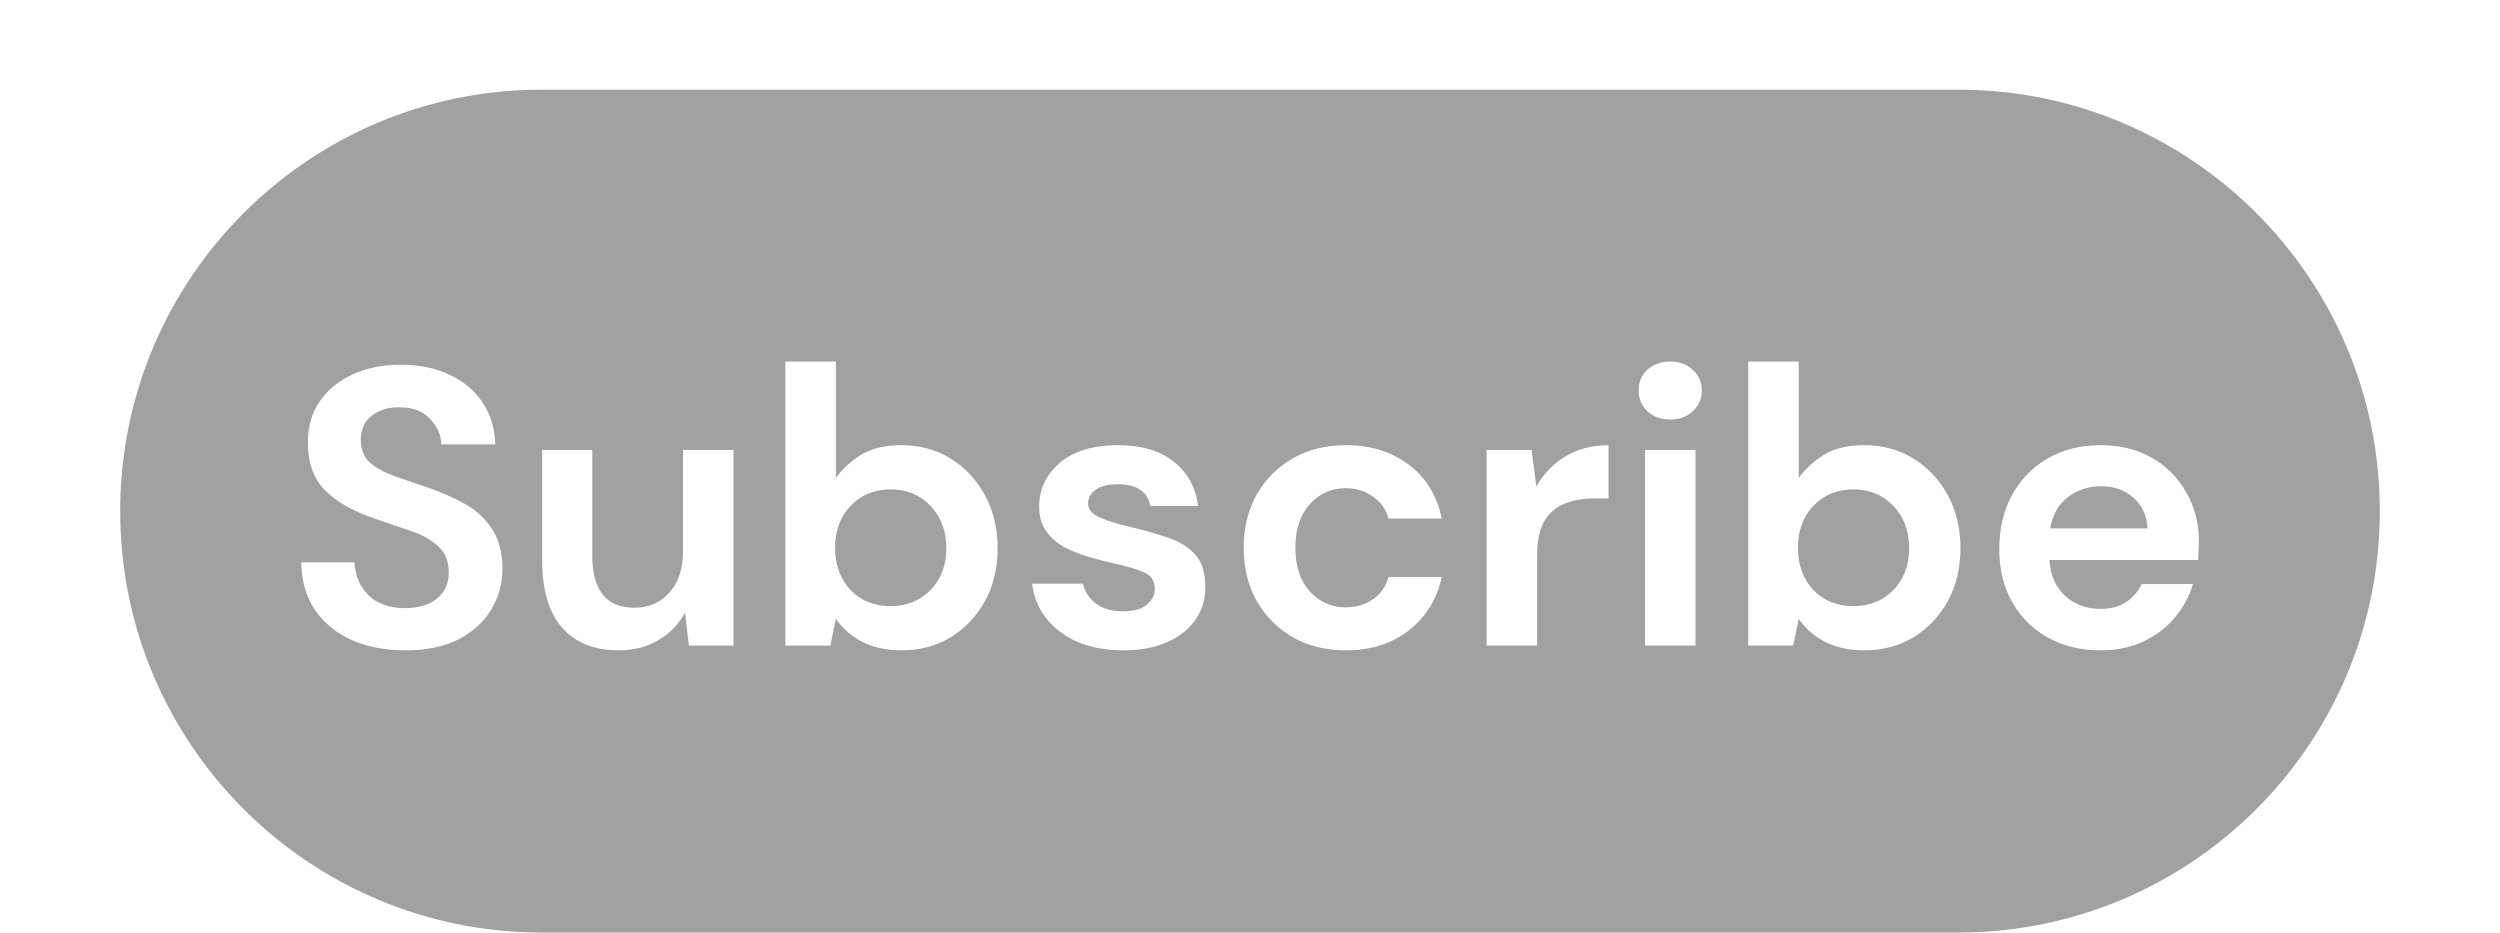 <svg width="126" height="47" viewBox="0 -5 126 52" fill="none" xmlns="http://www.w3.org/2000/svg">
<path fill-rule="evenodd" clip-rule="evenodd" d="M23.5 0C10.521 0 0 10.521 0 23.5C0 36.479 10.521 47 23.5 47H102.5C115.479 47 126 36.479 126 23.5C126 10.521 115.479 0 102.5 0H23.5ZM12.911 30.692C13.777 31.073 14.774 31.264 15.903 31.264C17.077 31.264 18.067 31.059 18.873 30.648C19.68 30.223 20.289 29.665 20.699 28.976C21.11 28.287 21.315 27.539 21.315 26.732C21.315 25.823 21.125 25.082 20.743 24.51C20.362 23.923 19.856 23.454 19.225 23.102C18.595 22.75 17.898 22.442 17.135 22.178C16.417 21.943 15.779 21.723 15.221 21.518C14.664 21.313 14.224 21.063 13.901 20.77C13.579 20.462 13.417 20.051 13.417 19.538C13.417 18.937 13.623 18.482 14.033 18.174C14.459 17.851 14.979 17.697 15.595 17.712C16.314 17.712 16.871 17.925 17.267 18.35C17.678 18.761 17.891 19.237 17.905 19.78H20.919C20.89 18.871 20.648 18.086 20.193 17.426C19.753 16.766 19.137 16.253 18.345 15.886C17.568 15.519 16.666 15.336 15.639 15.336C14.627 15.336 13.733 15.519 12.955 15.886C12.178 16.238 11.562 16.744 11.107 17.404C10.667 18.049 10.455 18.827 10.469 19.736C10.469 20.807 10.777 21.665 11.393 22.31C12.024 22.955 12.933 23.483 14.121 23.894C14.855 24.143 15.544 24.378 16.189 24.598C16.835 24.818 17.348 25.104 17.729 25.456C18.125 25.808 18.323 26.299 18.323 26.93C18.323 27.531 18.103 28.015 17.663 28.382C17.223 28.734 16.629 28.91 15.881 28.91C15.016 28.91 14.334 28.668 13.835 28.184C13.351 27.685 13.095 27.077 13.065 26.358H10.095C10.11 27.399 10.367 28.287 10.865 29.02C11.364 29.739 12.046 30.296 12.911 30.692ZM24.63 29.988C25.378 30.839 26.434 31.264 27.798 31.264C28.649 31.264 29.39 31.073 30.02 30.692C30.666 30.311 31.157 29.797 31.494 29.152L31.714 31H34.2V20.088H31.384V25.72C31.384 26.717 31.128 27.495 30.614 28.052C30.116 28.609 29.478 28.888 28.7 28.888C27.879 28.888 27.278 28.639 26.896 28.14C26.515 27.641 26.324 26.923 26.324 25.984V20.088H23.53V26.248C23.53 27.891 23.897 29.137 24.63 29.988ZM41.403 30.802C42.019 31.11 42.738 31.264 43.559 31.264C44.586 31.264 45.502 31.022 46.309 30.538C47.116 30.039 47.754 29.365 48.223 28.514C48.693 27.649 48.927 26.666 48.927 25.566C48.927 24.466 48.693 23.483 48.223 22.618C47.754 21.753 47.116 21.071 46.309 20.572C45.502 20.073 44.586 19.824 43.559 19.824C42.635 19.824 41.88 20.007 41.293 20.374C40.721 20.741 40.259 21.166 39.907 21.65V15.16H37.091V31H39.599L39.907 29.504C40.288 30.061 40.787 30.494 41.403 30.802ZM45.187 27.898C44.6 28.499 43.86 28.8 42.965 28.8C42.056 28.8 41.308 28.499 40.721 27.898C40.149 27.282 39.863 26.497 39.863 25.544C39.863 24.591 40.149 23.813 40.721 23.212C41.308 22.596 42.056 22.288 42.965 22.288C43.86 22.288 44.6 22.596 45.187 23.212C45.774 23.828 46.067 24.613 46.067 25.566C46.067 26.519 45.774 27.297 45.187 27.898ZM53.401 30.802C54.134 31.11 54.985 31.264 55.953 31.264C56.891 31.264 57.705 31.11 58.395 30.802C59.084 30.494 59.612 30.069 59.979 29.526C60.345 28.983 60.521 28.375 60.507 27.7C60.507 26.923 60.316 26.329 59.935 25.918C59.553 25.493 59.04 25.177 58.395 24.972C57.764 24.752 57.067 24.554 56.305 24.378C55.601 24.217 55.036 24.041 54.611 23.85C54.185 23.659 53.973 23.403 53.973 23.08C53.973 22.772 54.112 22.515 54.391 22.31C54.684 22.105 55.095 22.002 55.623 22.002C56.679 22.002 57.287 22.405 57.449 23.212H60.111C59.964 22.156 59.502 21.327 58.725 20.726C57.962 20.125 56.935 19.824 55.645 19.824C54.251 19.824 53.166 20.154 52.389 20.814C51.626 21.474 51.245 22.288 51.245 23.256C51.245 23.784 51.369 24.231 51.619 24.598C51.868 24.95 52.191 25.243 52.587 25.478C52.997 25.698 53.445 25.881 53.929 26.028C54.413 26.175 54.889 26.299 55.359 26.402C56.092 26.563 56.664 26.732 57.075 26.908C57.485 27.069 57.691 27.385 57.691 27.854C57.691 28.177 57.544 28.463 57.251 28.712C56.972 28.961 56.525 29.086 55.909 29.086C55.293 29.086 54.787 28.939 54.391 28.646C54.009 28.338 53.775 27.971 53.687 27.546H50.849C50.937 28.279 51.201 28.925 51.641 29.482C52.081 30.039 52.667 30.479 53.401 30.802ZM65.399 30.538C66.25 31.022 67.233 31.264 68.347 31.264C69.741 31.264 70.914 30.89 71.867 30.142C72.821 29.394 73.429 28.404 73.693 27.172H70.723C70.577 27.715 70.283 28.133 69.843 28.426C69.418 28.719 68.912 28.866 68.325 28.866C67.548 28.866 66.888 28.573 66.345 27.986C65.803 27.399 65.531 26.585 65.531 25.544C65.531 24.503 65.803 23.689 66.345 23.102C66.888 22.515 67.548 22.222 68.325 22.222C68.912 22.222 69.418 22.376 69.843 22.684C70.283 22.977 70.577 23.388 70.723 23.916H73.693C73.429 22.64 72.821 21.643 71.867 20.924C70.914 20.191 69.741 19.824 68.347 19.824C67.233 19.824 66.25 20.066 65.399 20.55C64.549 21.034 63.874 21.709 63.375 22.574C62.891 23.439 62.649 24.429 62.649 25.544C62.649 26.659 62.891 27.649 63.375 28.514C63.874 29.379 64.549 30.054 65.399 30.538ZM76.193 20.088V31H79.009V26.028C79.009 25.192 79.141 24.539 79.405 24.07C79.683 23.601 80.065 23.271 80.549 23.08C81.033 22.889 81.583 22.794 82.199 22.794H82.991V19.824C82.067 19.824 81.26 20.037 80.571 20.462C79.896 20.873 79.361 21.43 78.965 22.134L78.701 20.088H76.193ZM85.157 17.932C85.495 18.24 85.92 18.394 86.433 18.394C86.947 18.394 87.365 18.24 87.687 17.932C88.025 17.624 88.193 17.235 88.193 16.766C88.193 16.297 88.025 15.915 87.687 15.622C87.365 15.314 86.947 15.16 86.433 15.16C85.92 15.16 85.495 15.314 85.157 15.622C84.835 15.915 84.673 16.297 84.673 16.766C84.673 17.235 84.835 17.624 85.157 17.932ZM85.025 20.088V31H87.841V20.088H85.025ZM95.093 30.802C95.709 31.11 96.427 31.264 97.249 31.264C98.275 31.264 99.192 31.022 99.999 30.538C100.805 30.039 101.443 29.365 101.913 28.514C102.382 27.649 102.617 26.666 102.617 25.566C102.617 24.466 102.382 23.483 101.913 22.618C101.443 21.753 100.805 21.071 99.999 20.572C99.192 20.073 98.275 19.824 97.249 19.824C96.325 19.824 95.569 20.007 94.983 20.374C94.411 20.741 93.949 21.166 93.597 21.65V15.16H90.781V31H93.289L93.597 29.504C93.978 30.061 94.477 30.494 95.093 30.802ZM98.877 27.898C98.29 28.499 97.549 28.8 96.655 28.8C95.745 28.8 94.997 28.499 94.411 27.898C93.839 27.282 93.553 26.497 93.553 25.544C93.553 24.591 93.839 23.813 94.411 23.212C94.997 22.596 95.745 22.288 96.655 22.288C97.549 22.288 98.29 22.596 98.877 23.212C99.463 23.828 99.757 24.613 99.757 25.566C99.757 26.519 99.463 27.297 98.877 27.898ZM107.508 30.56C108.359 31.029 109.334 31.264 110.434 31.264C111.314 31.264 112.099 31.103 112.788 30.78C113.492 30.457 114.079 30.017 114.548 29.46C115.032 28.888 115.377 28.257 115.582 27.568H112.722C112.531 27.979 112.238 28.316 111.842 28.58C111.461 28.829 110.984 28.954 110.412 28.954C109.649 28.954 108.997 28.712 108.454 28.228C107.926 27.744 107.633 27.077 107.574 26.226H115.868C115.883 26.035 115.89 25.852 115.89 25.676C115.905 25.5 115.912 25.331 115.912 25.17C115.912 24.173 115.677 23.271 115.208 22.464C114.753 21.643 114.115 20.997 113.294 20.528C112.473 20.059 111.527 19.824 110.456 19.824C109.312 19.824 108.315 20.073 107.464 20.572C106.628 21.056 105.968 21.738 105.484 22.618C105.015 23.498 104.78 24.503 104.78 25.632C104.78 26.747 105.022 27.729 105.506 28.58C105.99 29.431 106.657 30.091 107.508 30.56ZM108.63 22.706C109.158 22.31 109.767 22.112 110.456 22.112C111.175 22.112 111.776 22.325 112.26 22.75C112.744 23.175 113.008 23.747 113.052 24.466H107.618C107.765 23.674 108.102 23.087 108.63 22.706Z" fill="#a1a1a1"/>
</svg>
